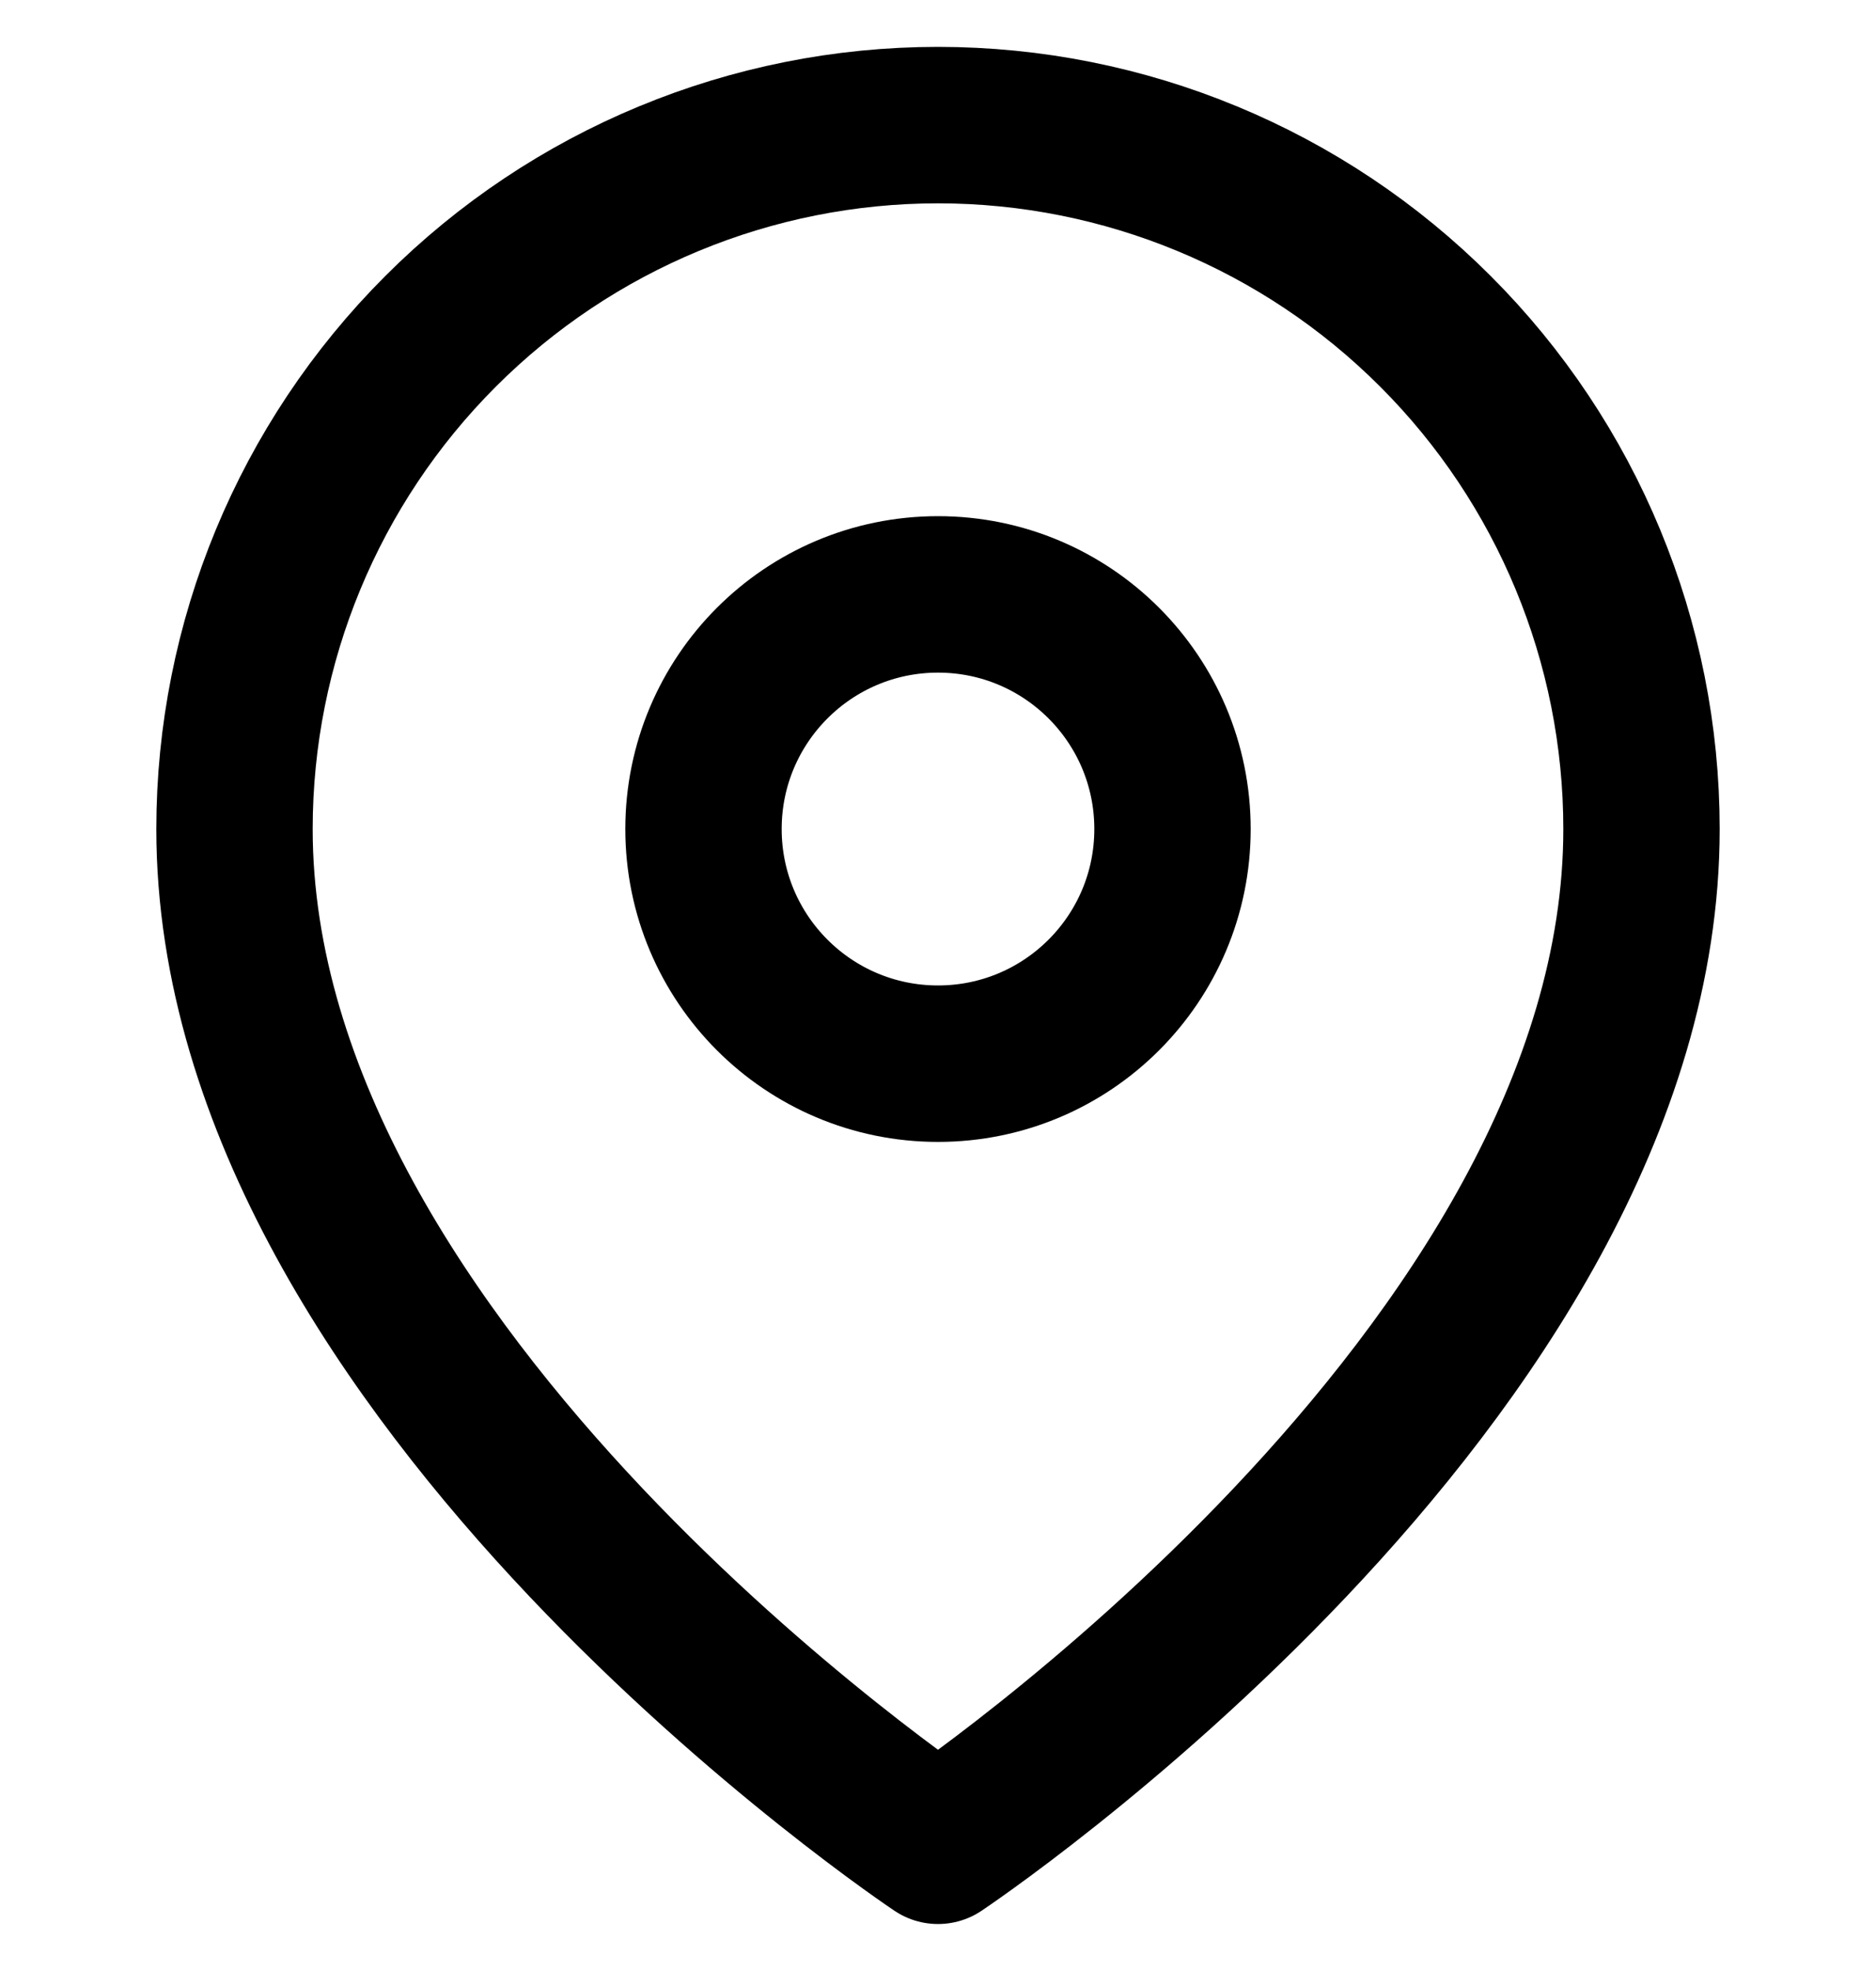 <svg width="20" height="21" viewBox="0 0 20 21" fill="none" xmlns="http://www.w3.org/2000/svg">
<g id="Location" clip-path="url(#clip0_8190_55335)">
<path id="Vector" d="M17.5 8.833C17.5 14.666 10 19.666 10 19.666C10 19.666 2.5 14.666 2.5 8.833C2.5 6.844 3.29 4.936 4.697 3.53C6.103 2.123 8.011 1.333 10 1.333C11.989 1.333 13.897 2.123 15.303 3.53C16.71 4.936 17.5 6.844 17.5 8.833Z" stroke="black" stroke-width="1.667" stroke-linecap="round" stroke-linejoin="round"/>
<path id="Vector_2" d="M10 11.333C11.381 11.333 12.5 10.214 12.5 8.833C12.5 7.452 11.381 6.333 10 6.333C8.619 6.333 7.5 7.452 7.5 8.833C7.5 10.214 8.619 11.333 10 11.333Z" stroke="black" stroke-width="1.667" stroke-linecap="round" stroke-linejoin="round"/>
</g>
<defs>
<clipPath id="clip0_8190_55335">
<rect width="20" height="20" fill="white" transform="translate(0 0.5)"/>
</clipPath>
</defs>
</svg>

